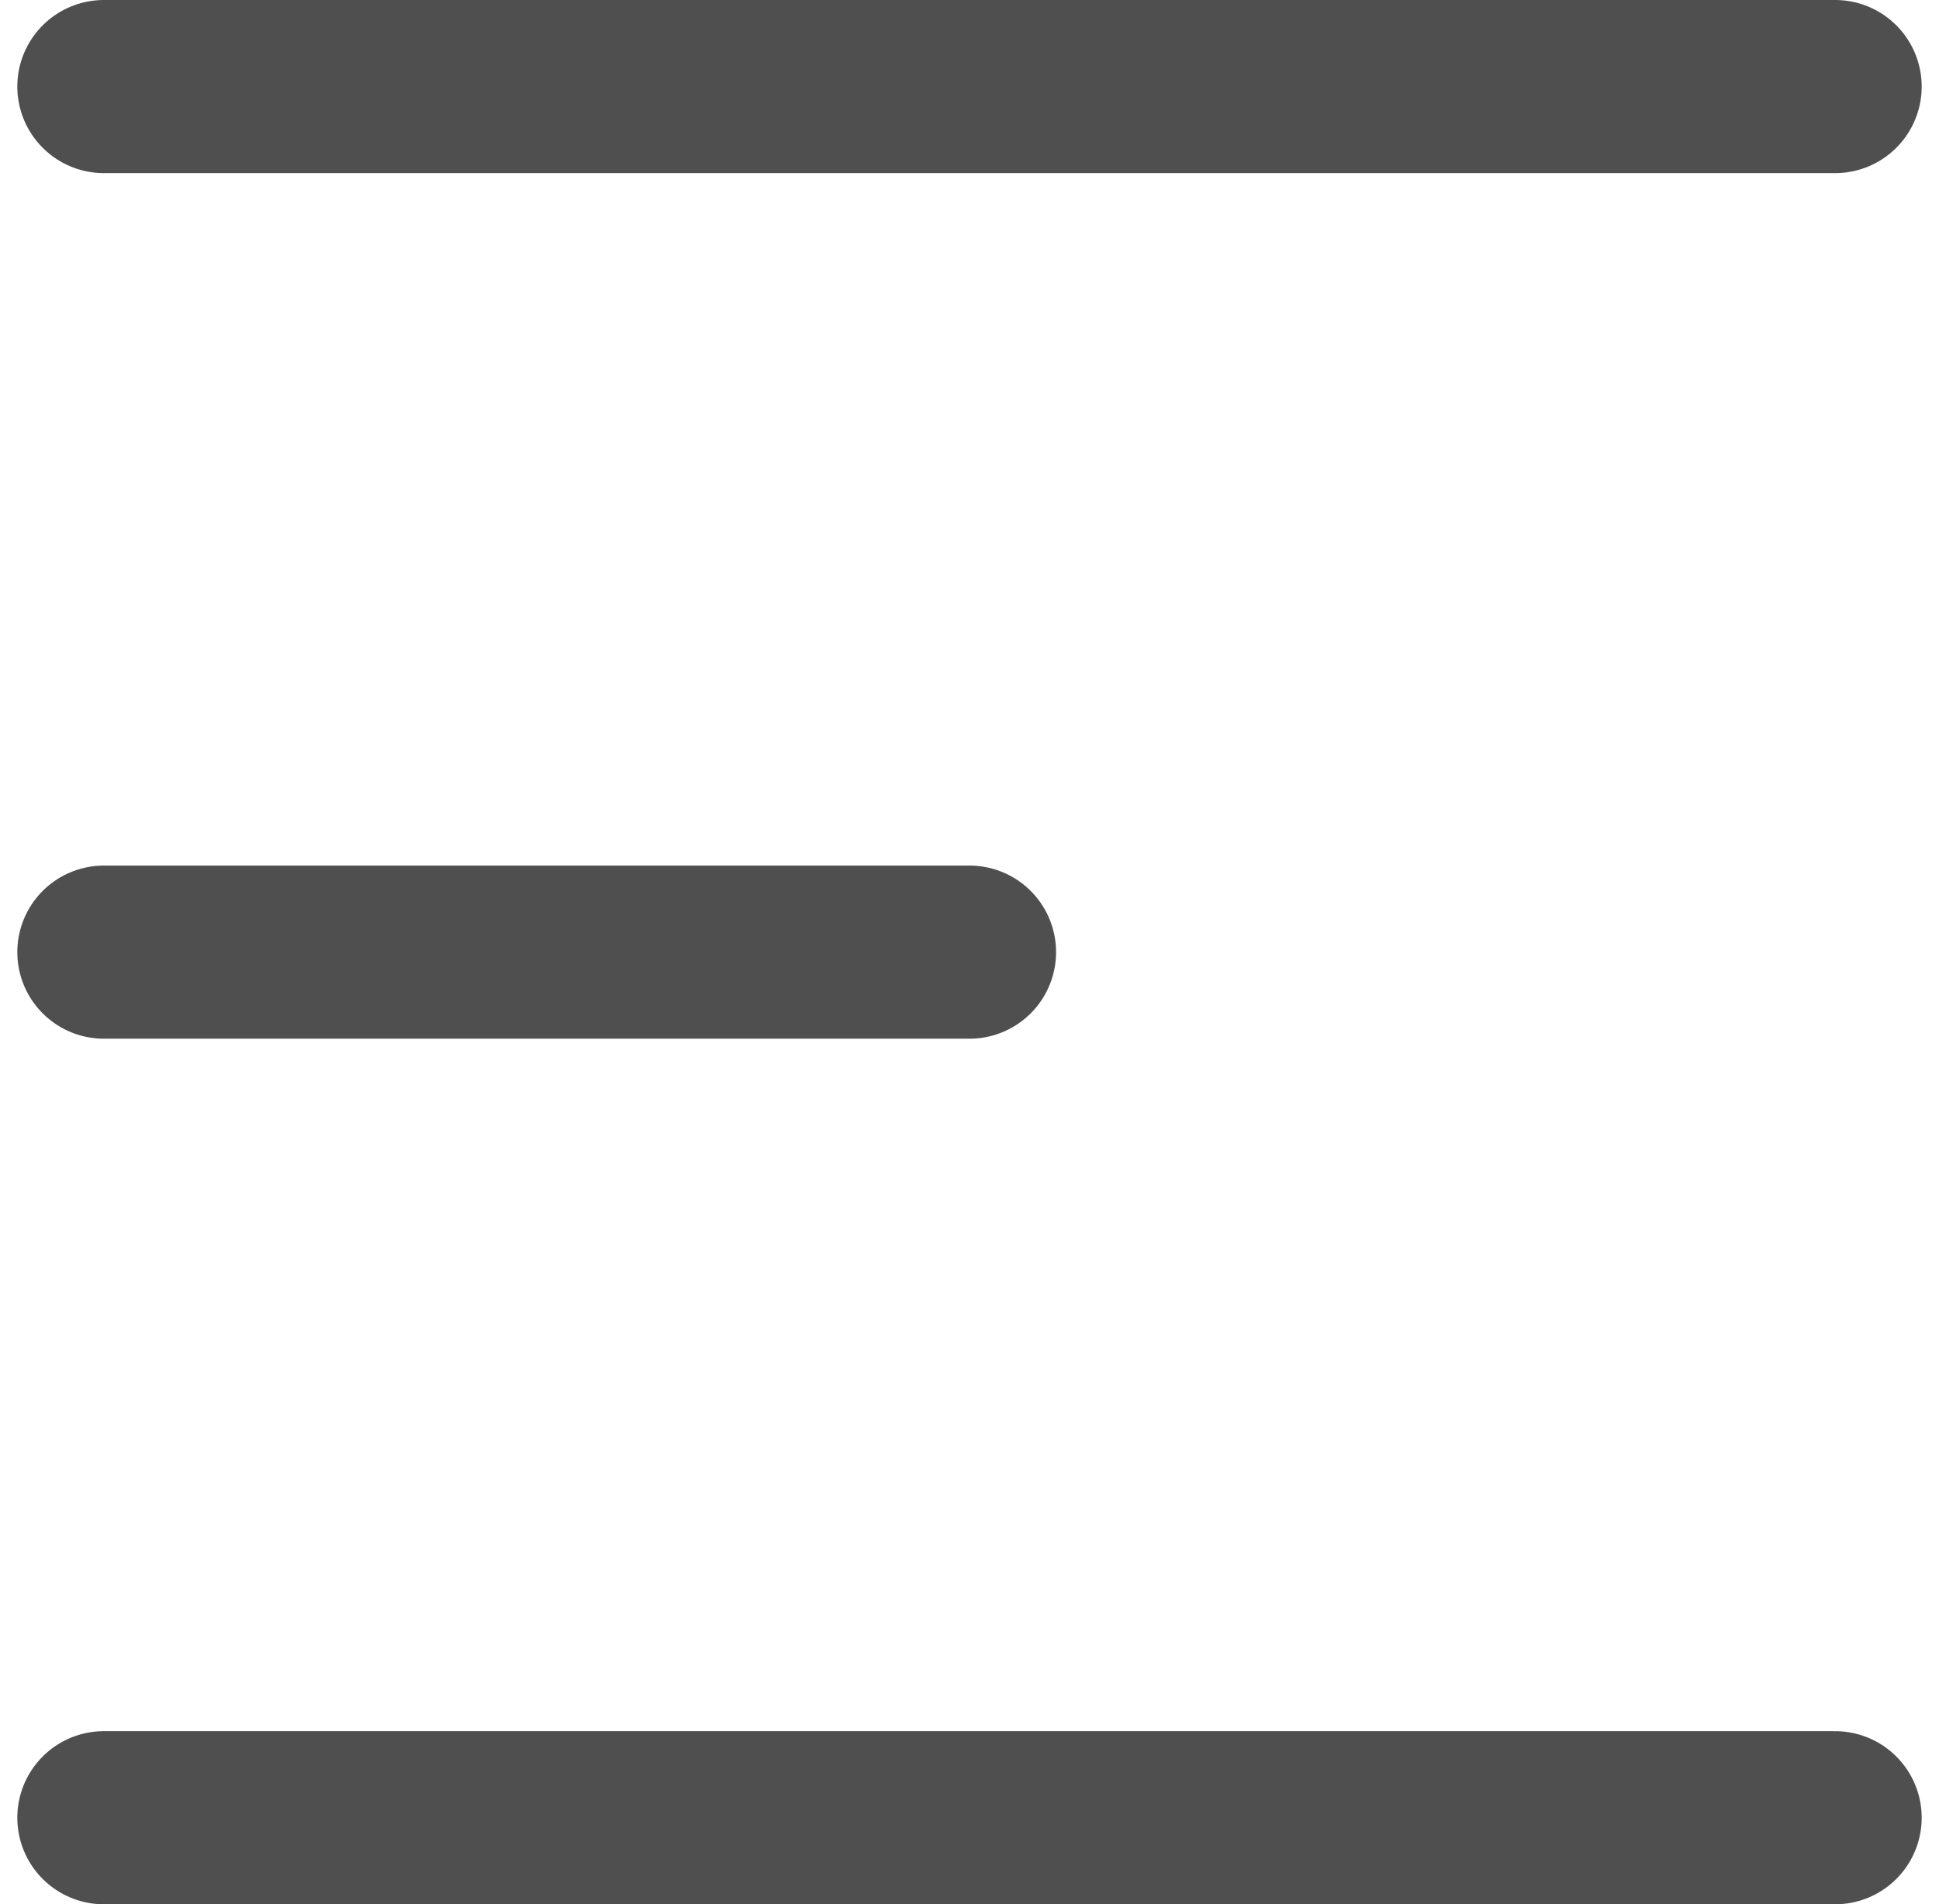 <svg width="56" height="55" viewBox="0 0 56 55" fill="none" xmlns="http://www.w3.org/2000/svg">
<path d="M3 52.5H53M3 2.5H53H3ZM3 27.5H28H3Z" stroke="#4F4F4F" stroke-width="5" stroke-linecap="round" stroke-linejoin="round"/>
</svg>
